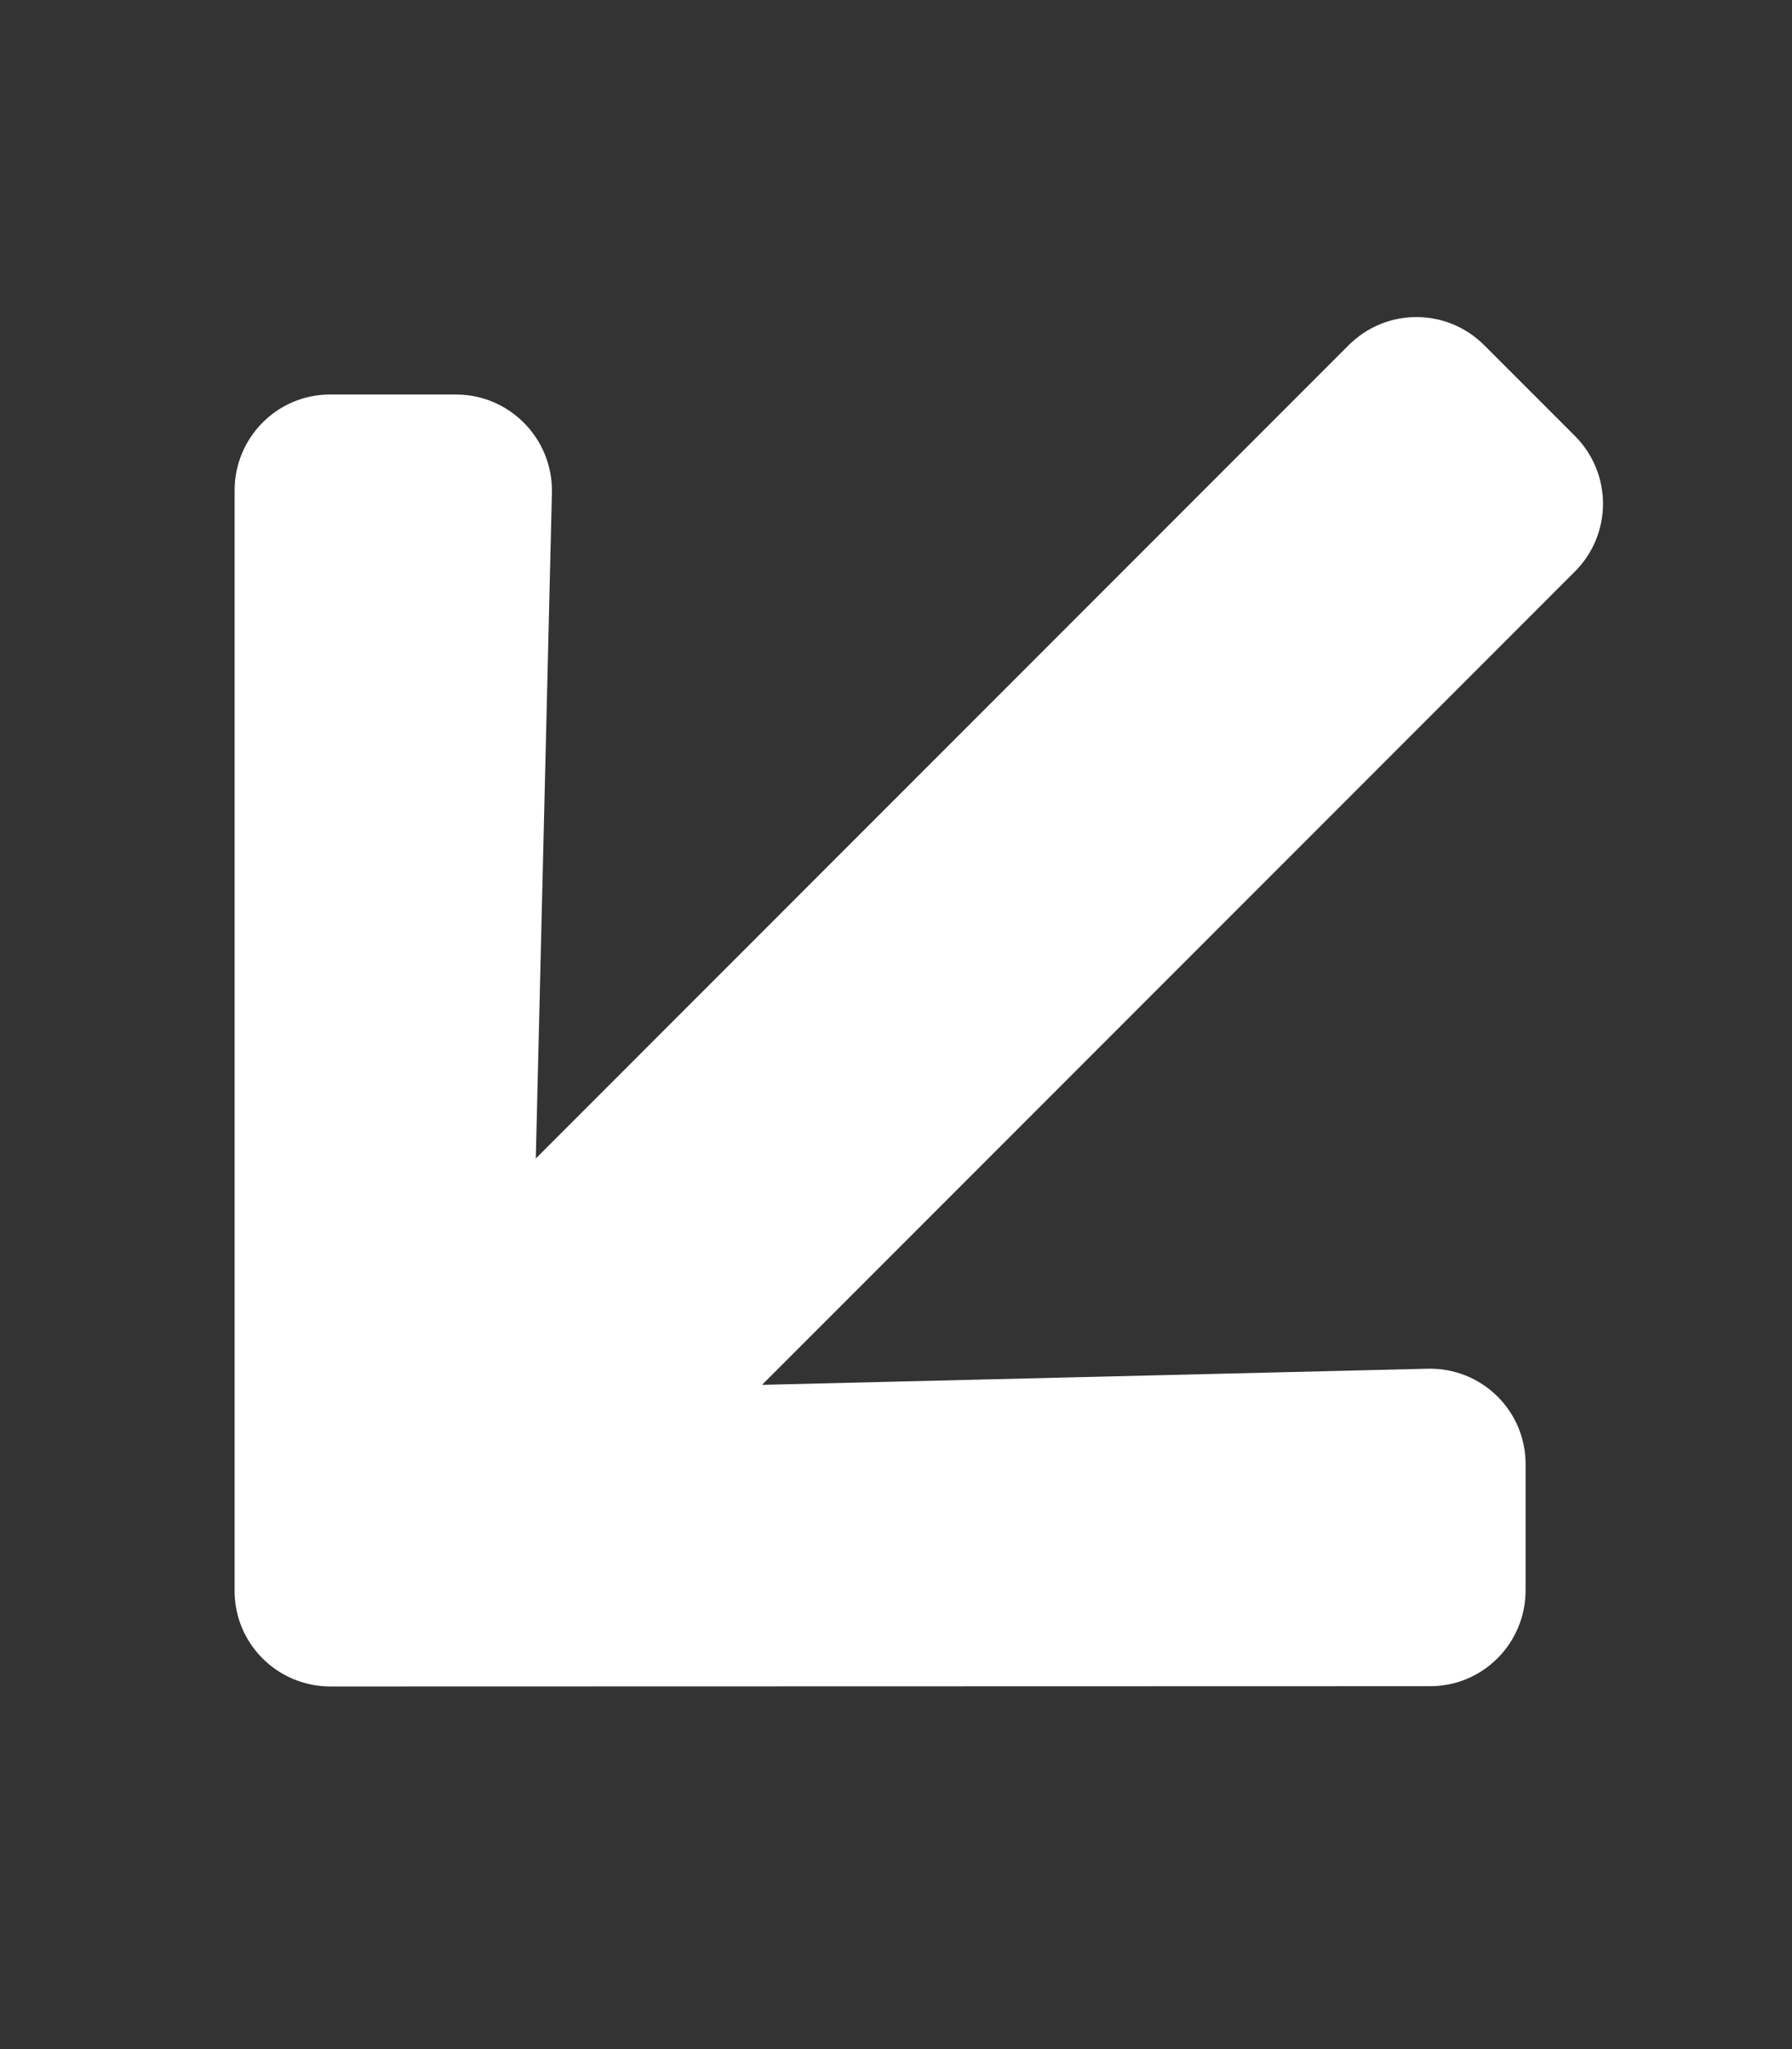 <svg aria-hidden="true" focusable="false" data-prefix="fas" data-icon="arrow-down" class="svg-inline--fa fa-arrow-down fa-w-14" role="img" xmlns="http://www.w3.org/2000/svg" viewBox="0 0 448 512"><rect x="0" y="0" width="448" height="512" fill="#333333" stroke="none"/><path fill="#fff" d="M 413.1 222.5 L 435.3 244.7 C 444.7 254.1 444.7 269.3 435.3 278.6 L 241 473 C 231.6 482.4 216.4 482.4 207.1 473 L 12.7 278.6 C 3.3 269.2 3.3 254 12.7 244.7 L 34.9 222.5 C 44.4 213 59.9 213.2 69.2 222.9 L 184 343.4 L 184 56 C 184 42.7 194.7 32 208 32 L 240 32 C 253.3 32 264 42.7 264 56 L 264 343.4 L 378.8 222.9 C 388.1 213.1 403.6 212.9 413.1 222.5 Z" transform="matrix(0.707, 0.707, -0.707, 0.707, 246.645, -83.404)"></path></svg>



